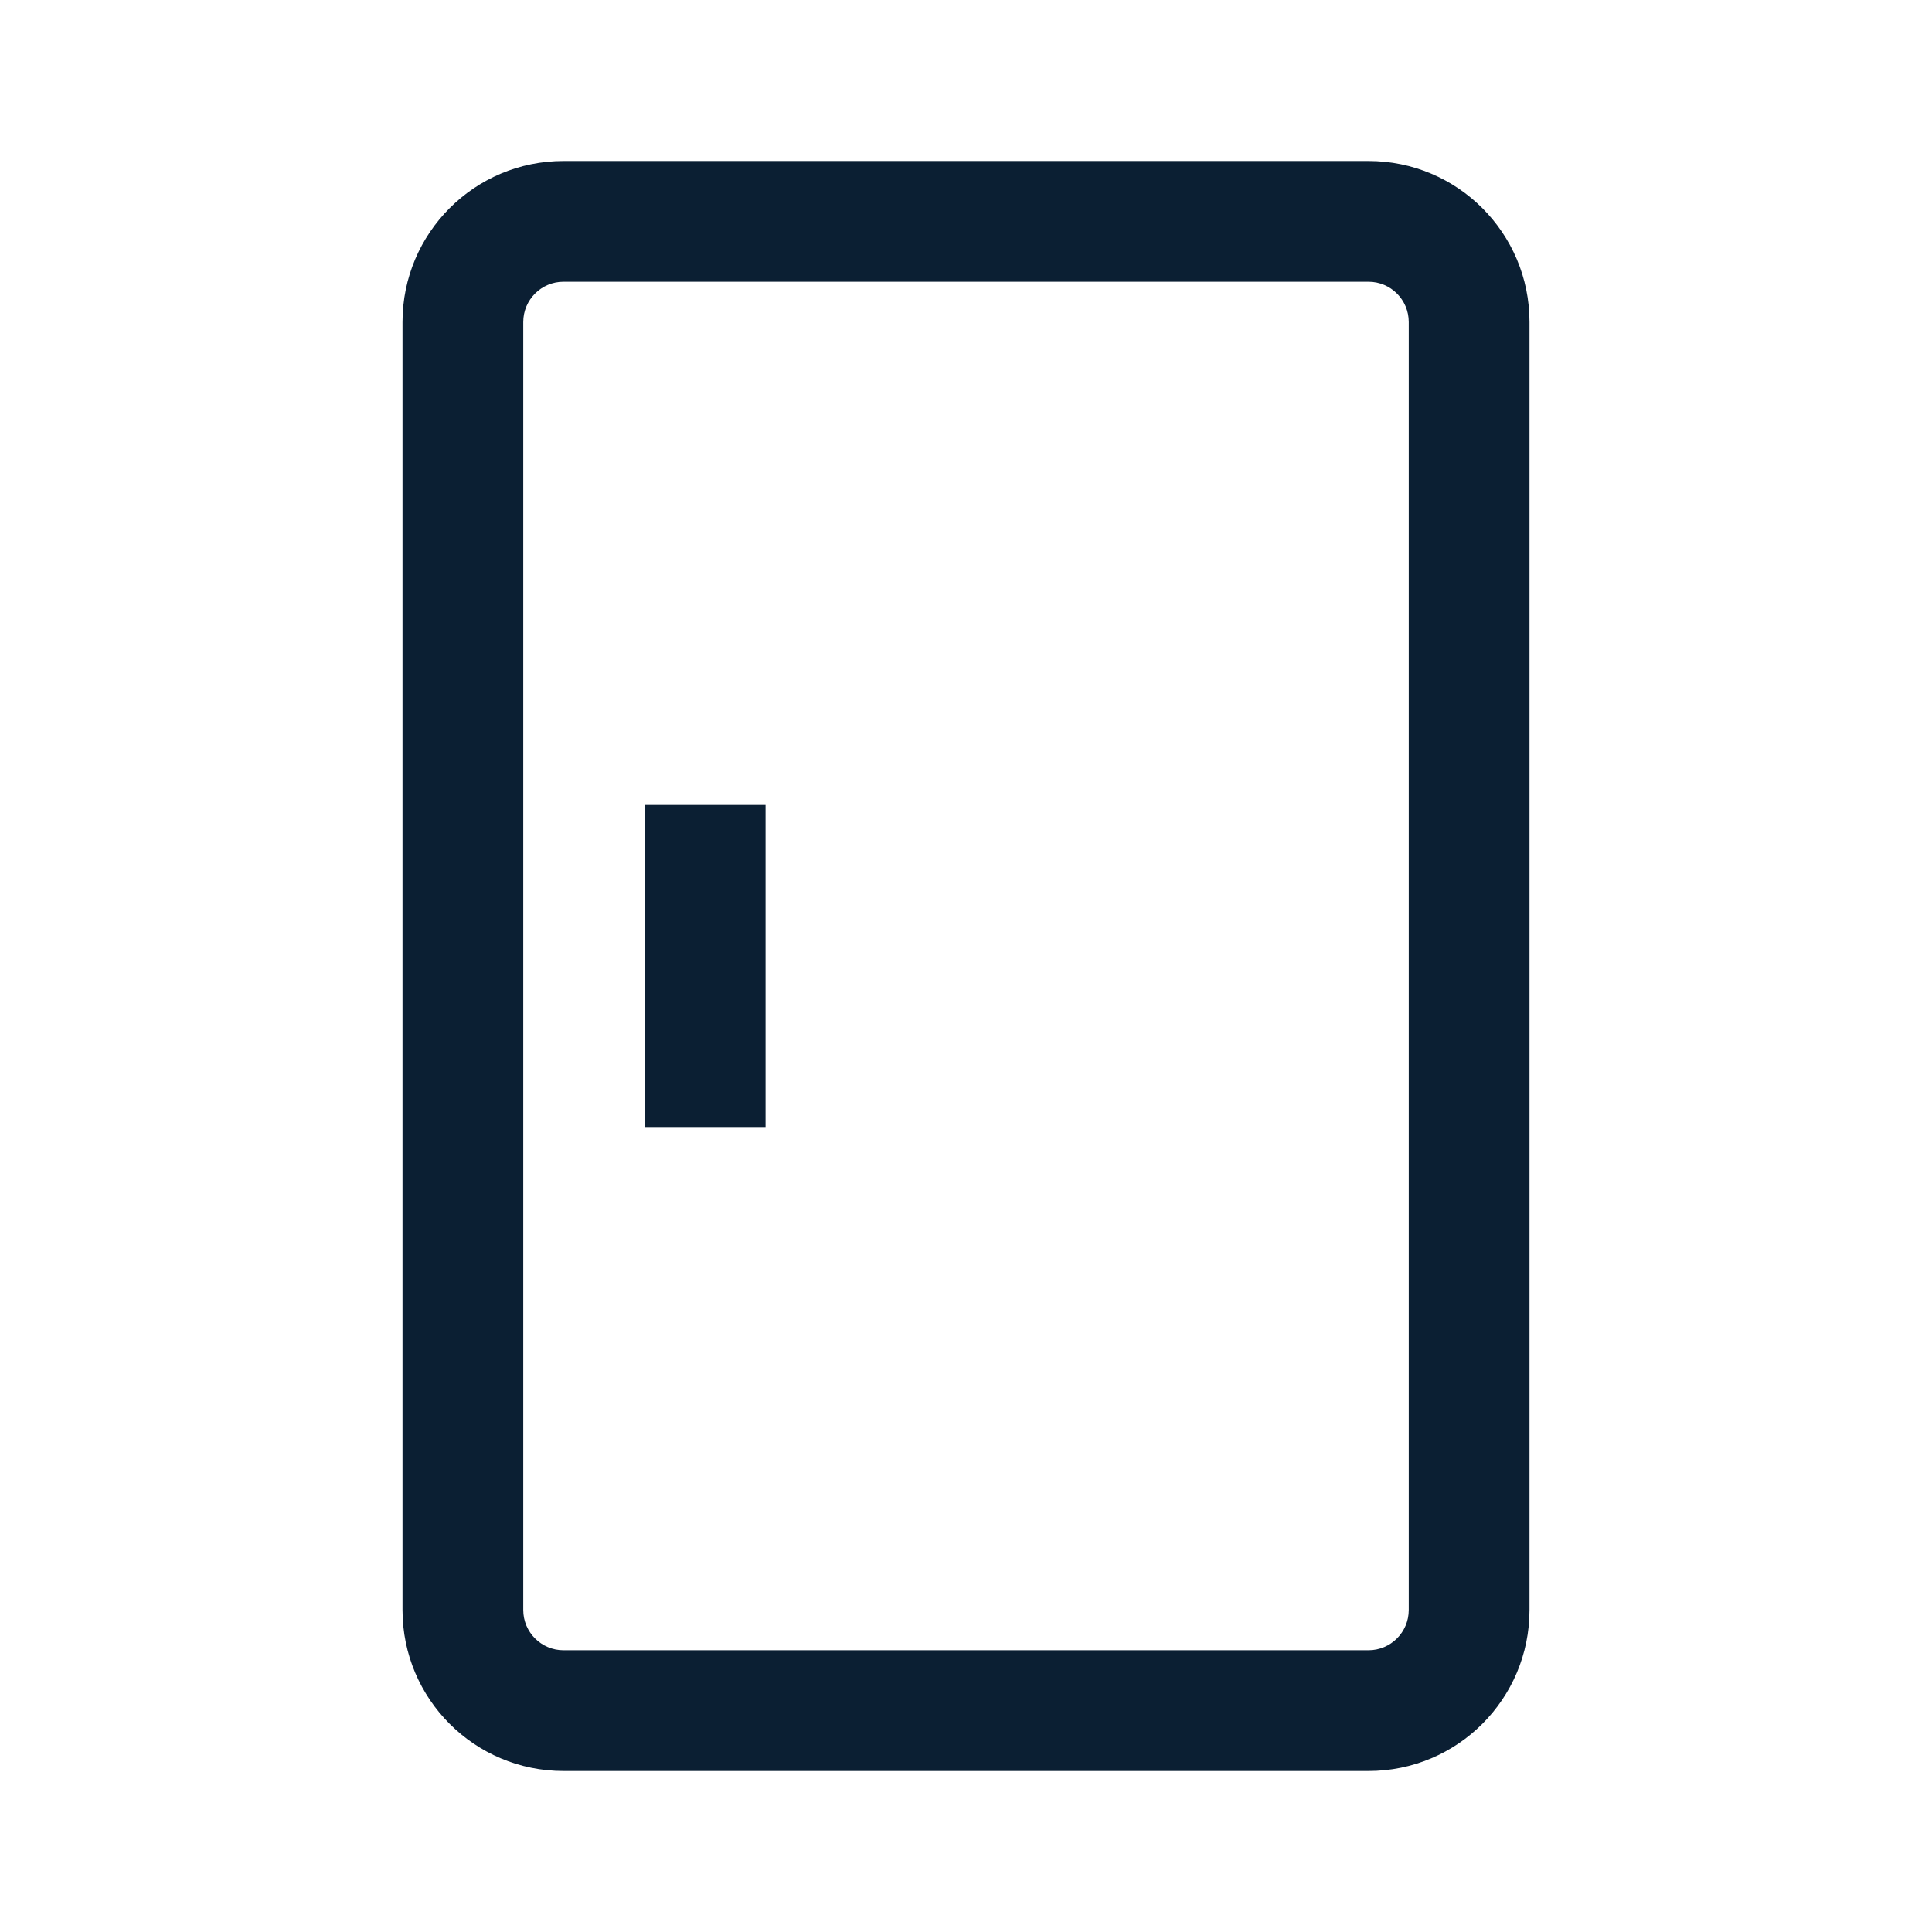 <svg width="24" height="24" viewBox="0 0 24 24" fill="none" xmlns="http://www.w3.org/2000/svg">
<path fill-rule="evenodd" clip-rule="evenodd" d="M17 20.5L7 20.5C6.724 20.5 6.5 20.276 6.5 20L6.5 4C6.5 3.724 6.724 3.5 7 3.5L17 3.5C17.276 3.5 17.5 3.724 17.5 4L17.5 20C17.5 20.276 17.276 20.5 17 20.5ZM19 20C19 21.105 18.105 22 17 22L7 22C5.895 22 5 21.105 5 20L5 4C5 2.895 5.895 2 7 2L17 2C18.105 2 19 2.895 19 4L19 20ZM9.51 14L9.51 10L8.01 10L8.01 14L9.51 14Z" fill="#0B1F33"/>
</svg>

